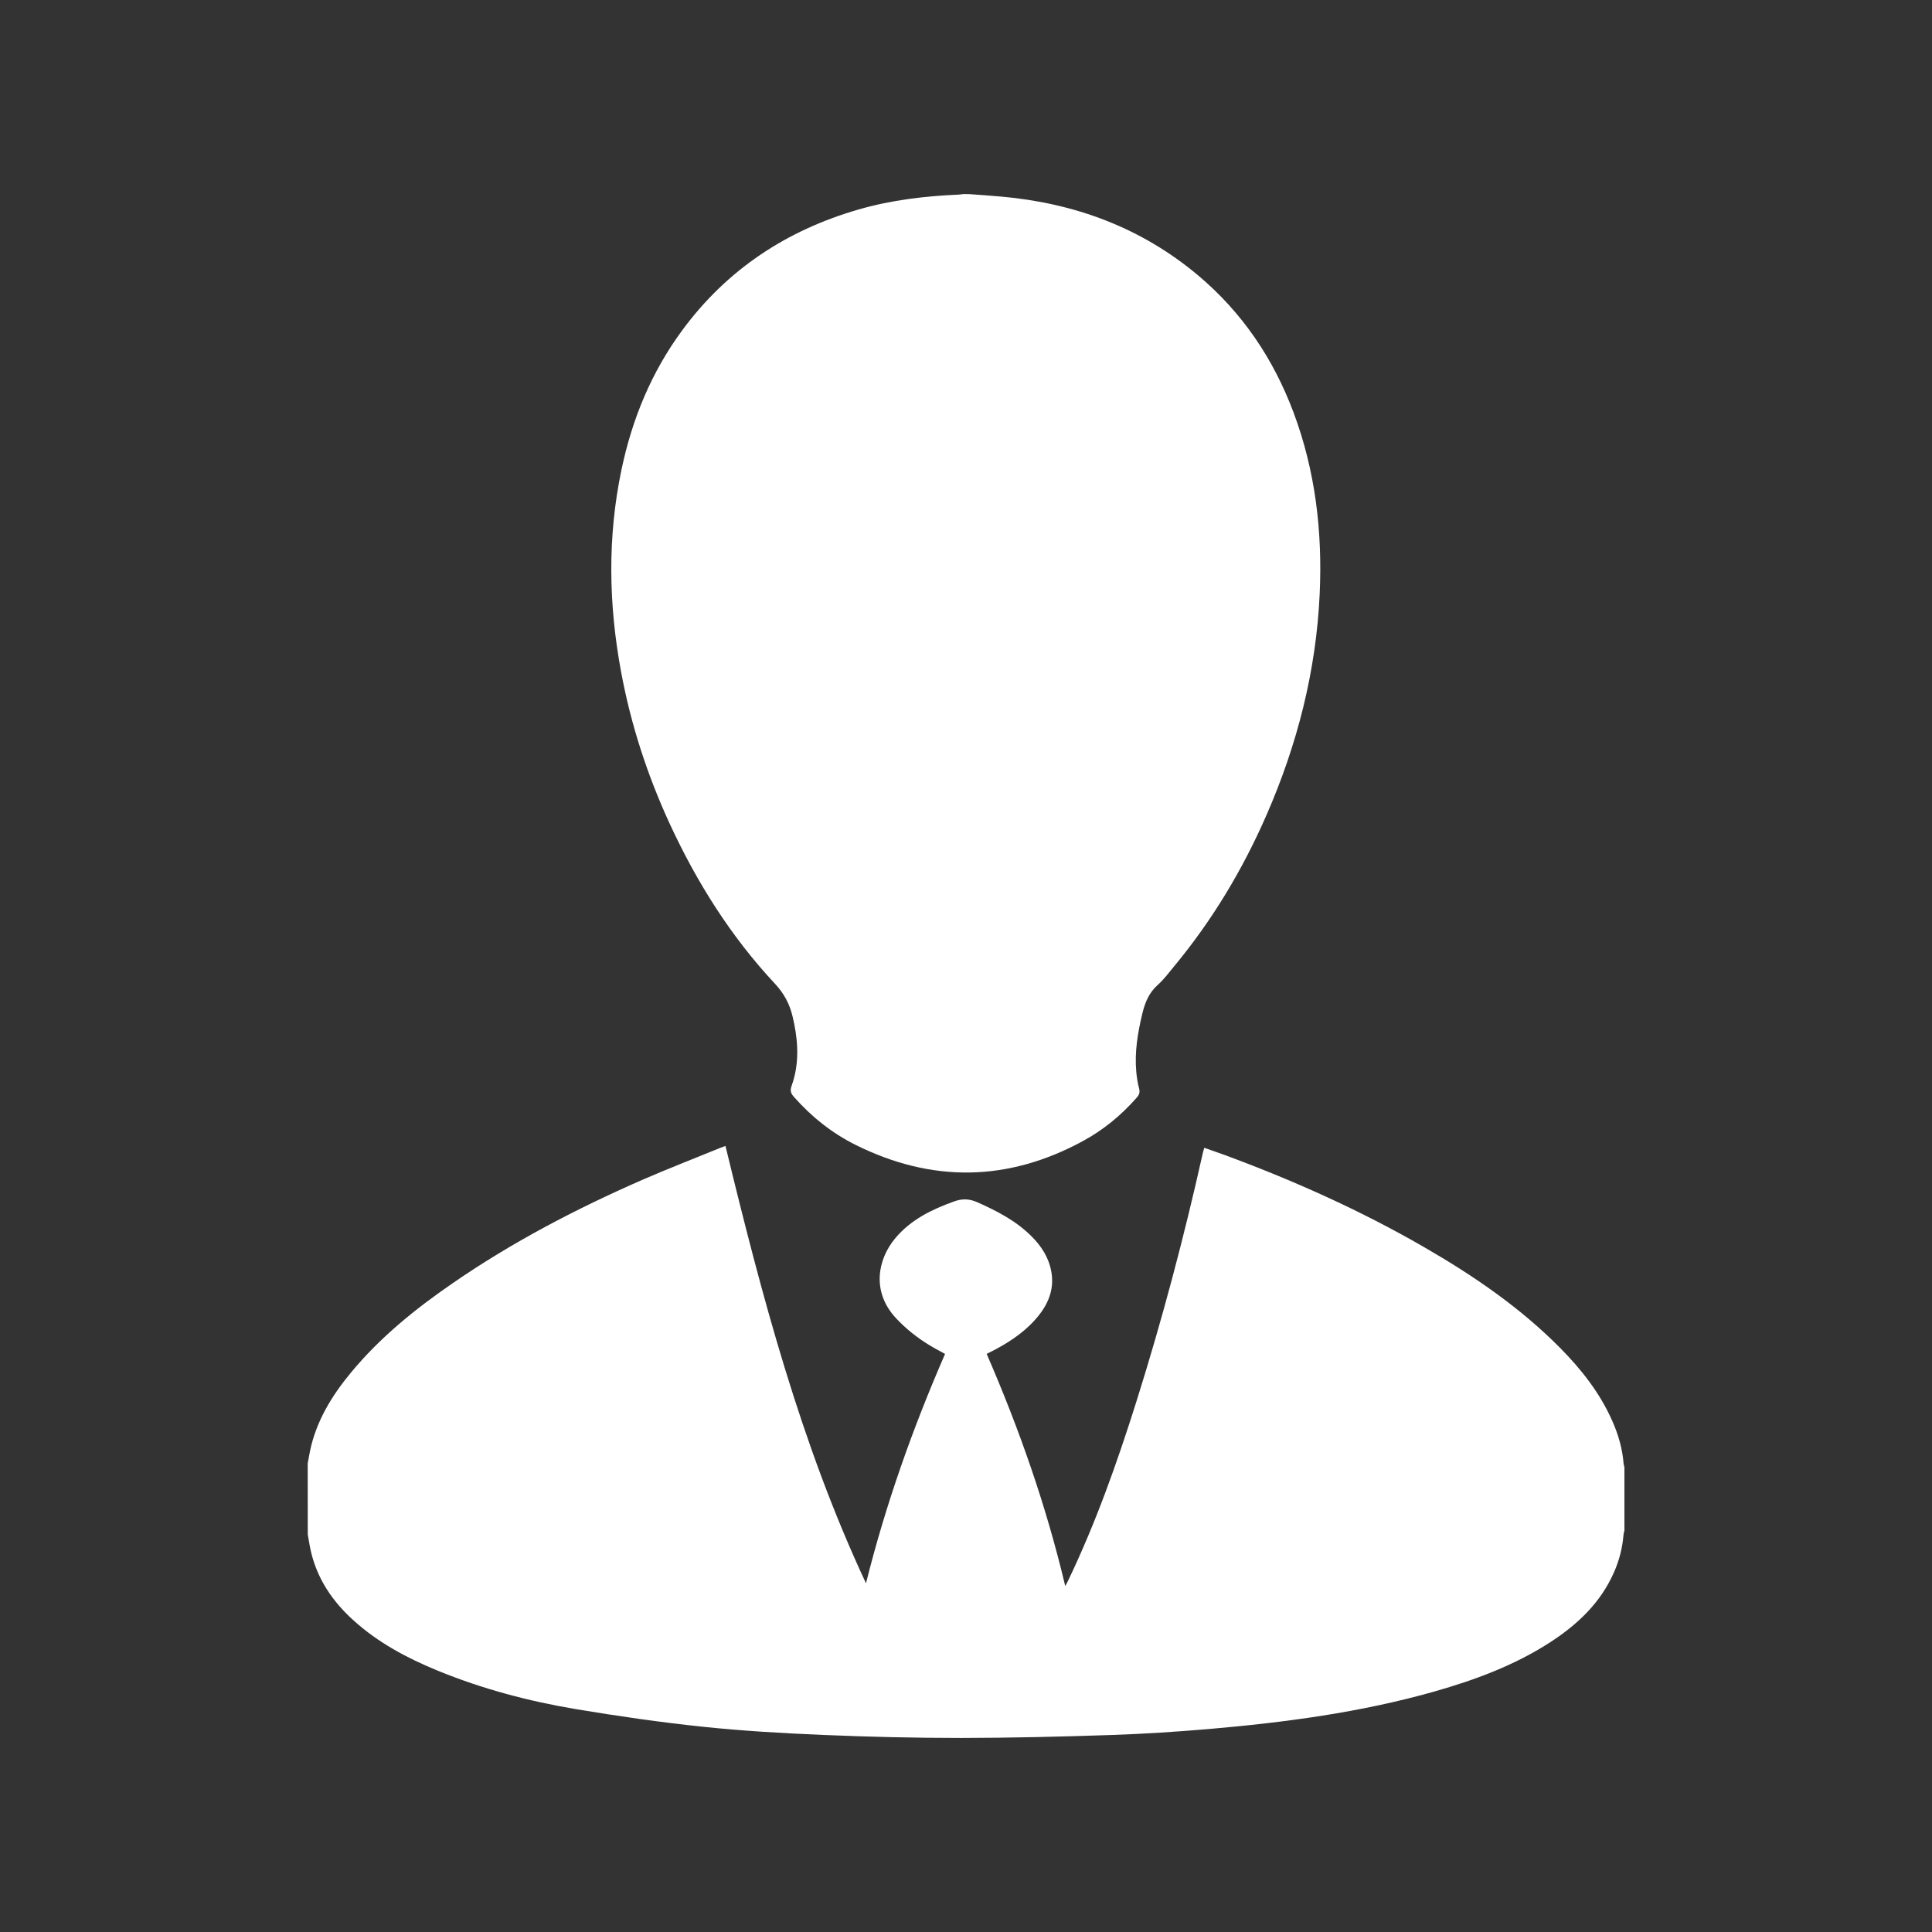 <?xml version="1.0" encoding="utf-8"?>
<!-- Generator: Adobe Illustrator 21.0.0, SVG Export Plug-In . SVG Version: 6.00 Build 0)  -->
<svg version="1.1" id="Layer_1" xmlns="http://www.w3.org/2000/svg" xmlns:xlink="http://www.w3.org/1999/xlink" x="0px" y="0px"
	 viewBox="0 0 3000 3000" style="enable-background:new 0 0 3000 3000;" xml:space="preserve">
<rect x="0" y="0" width="3000" height="3000" fill="#333333" stroke="none"/>
<style type="text/css">
	.st0{fill:#FFFFFF;}
</style>
<g>
	<path class="st0" d="M477.8,2272.3c1.2-6.4,2.3-12.9,3.6-19.3c9.7-46.2,33.5-85.3,63.1-121.1c45.4-55.1,100.3-99.4,158.8-139.6
		c92.4-63.7,191.4-115.3,294-160.2c40.1-17.5,80.9-33.2,121.4-49.8c2.4-1,4.9-1.8,7.8-2.9c56.3,232,116.7,462.1,218.2,679.1
		c30.6-122.4,72.4-240.5,122.8-356.1c-8.1-4.5-15.9-8.5-23.3-13c-19.8-12-37.7-26.1-53.5-43.2c-37.4-40.6-28.2-90.8-0.1-124
		c24.2-28.6,56.6-44.3,91.1-56.7c12.5-4.5,23.6-4.1,35.8,1.3c30.6,13.6,60,28.8,84,52.7c15.4,15.3,26.9,32.8,30.9,54.7
		c4.6,24.9-2.8,46.5-17.6,66c-18.6,24.4-43.3,41.5-70.1,55.7c-4,2.1-8.2,4.1-12.6,6.4c50.6,116.6,92.4,235.6,122,360.5
		c1.7-3.1,2.6-4.6,3.4-6.2c43.6-90.5,77.1-185,107.2-280.6c40-127.1,74.1-255.8,103.1-385.9c0.5-2.3,1.3-4.6,2.2-7.8
		c10.1,3.5,19.7,6.8,29.3,10.3c107.8,39.7,212.4,86.4,312,143.9c76.5,44.2,149.2,93.7,211.6,156.9c32.9,33.3,61.5,69.7,80.6,112.9
		c9.4,21.2,15.8,43.1,17.6,66.3c0.2,1.9,0.8,3.8,1.3,5.6c0,32.8,0,65.6,0,98.4c-0.5,2.1-1.2,4.2-1.4,6.4c-1.6,20.2-6.5,39.5-14.6,58
		c-20.9,47.8-57,81.8-99.9,109.5c-55.2,35.6-116.1,58.1-178.9,76c-114.6,32.5-232.1,48.1-350.4,58.3c-50.4,4.3-101,7.6-151.6,9.3
		c-77.7,2.6-155.5,4.5-233.3,4.6c-71.4,0-142.9-1.7-214.2-4.7c-62.3-2.6-124.6-6.2-186.6-12.7c-65.8-6.9-131.5-16.4-196.8-27.3
		c-73.6-12.3-145.7-31.4-215-59.8c-47.6-19.5-92.5-43.4-130.9-78.2c-32.3-29.2-56-63.9-66-106.9c-2-8.7-3.3-17.6-4.9-26.4
		C477.8,2345.8,477.8,2309,477.8,2272.3z"/>
	<path class="st0" d="M1504.4,301.4c16.6,1.2,33.1,2.3,49.7,3.8c114.3,10.1,217.7,48,306.3,122.4c68.4,57.5,116.8,129.2,148.1,212.6
		c34.1,91,45.1,185.4,40.7,282c-5.5,119.7-34.7,233.7-82.5,343.2c-37.1,85-84.4,163.8-143.7,235.3c-8.1,9.8-15.8,20.2-25.2,28.6
		c-13.6,12.1-19.8,27.3-23.9,44.2c-7.2,29.9-12.3,59.9-9.5,90.8c0.8,8.7,2.1,17.5,4.4,25.9c1.6,6.1,0.1,9.9-3.8,14.3
		c-24,27.3-51.8,50.2-83.6,67.4c-116.4,63.2-234.4,64.8-352.8,5.9c-36.9-18.4-68.8-43.9-96.1-74.9c-4.5-5.2-6-9.4-3.3-16.8
		c11.2-31.2,10.6-63.3,4.2-95.5c-0.8-3.8-1.6-7.7-2.5-11.5c-4.5-19.6-13.2-36.2-27.4-51.4c-68.4-73.2-121.2-157-163.2-247.8
		c-35-75.8-60.7-154.6-75.9-236.8C945,938.6,943.1,834,965,729.5c16.5-78.8,46.5-151.8,94.5-216.8c69.5-94.3,162-155.2,274-187.5
		c50.6-14.6,102.5-20.7,154.9-23c2.4-0.1,4.8-0.5,7.2-0.8C1498.5,301.4,1501.5,301.4,1504.4,301.4z"/>
</g>
<g>
</g>
<g>
</g>
<g>
</g>
<g>
</g>
<g>
</g>
<g>
</g>
<g>
</g>
<g>
</g>
<g>
</g>
<g>
</g>
<g>
</g>
<g>
</g>
<g>
</g>
<g>
</g>
<g>
</g>
</svg>
